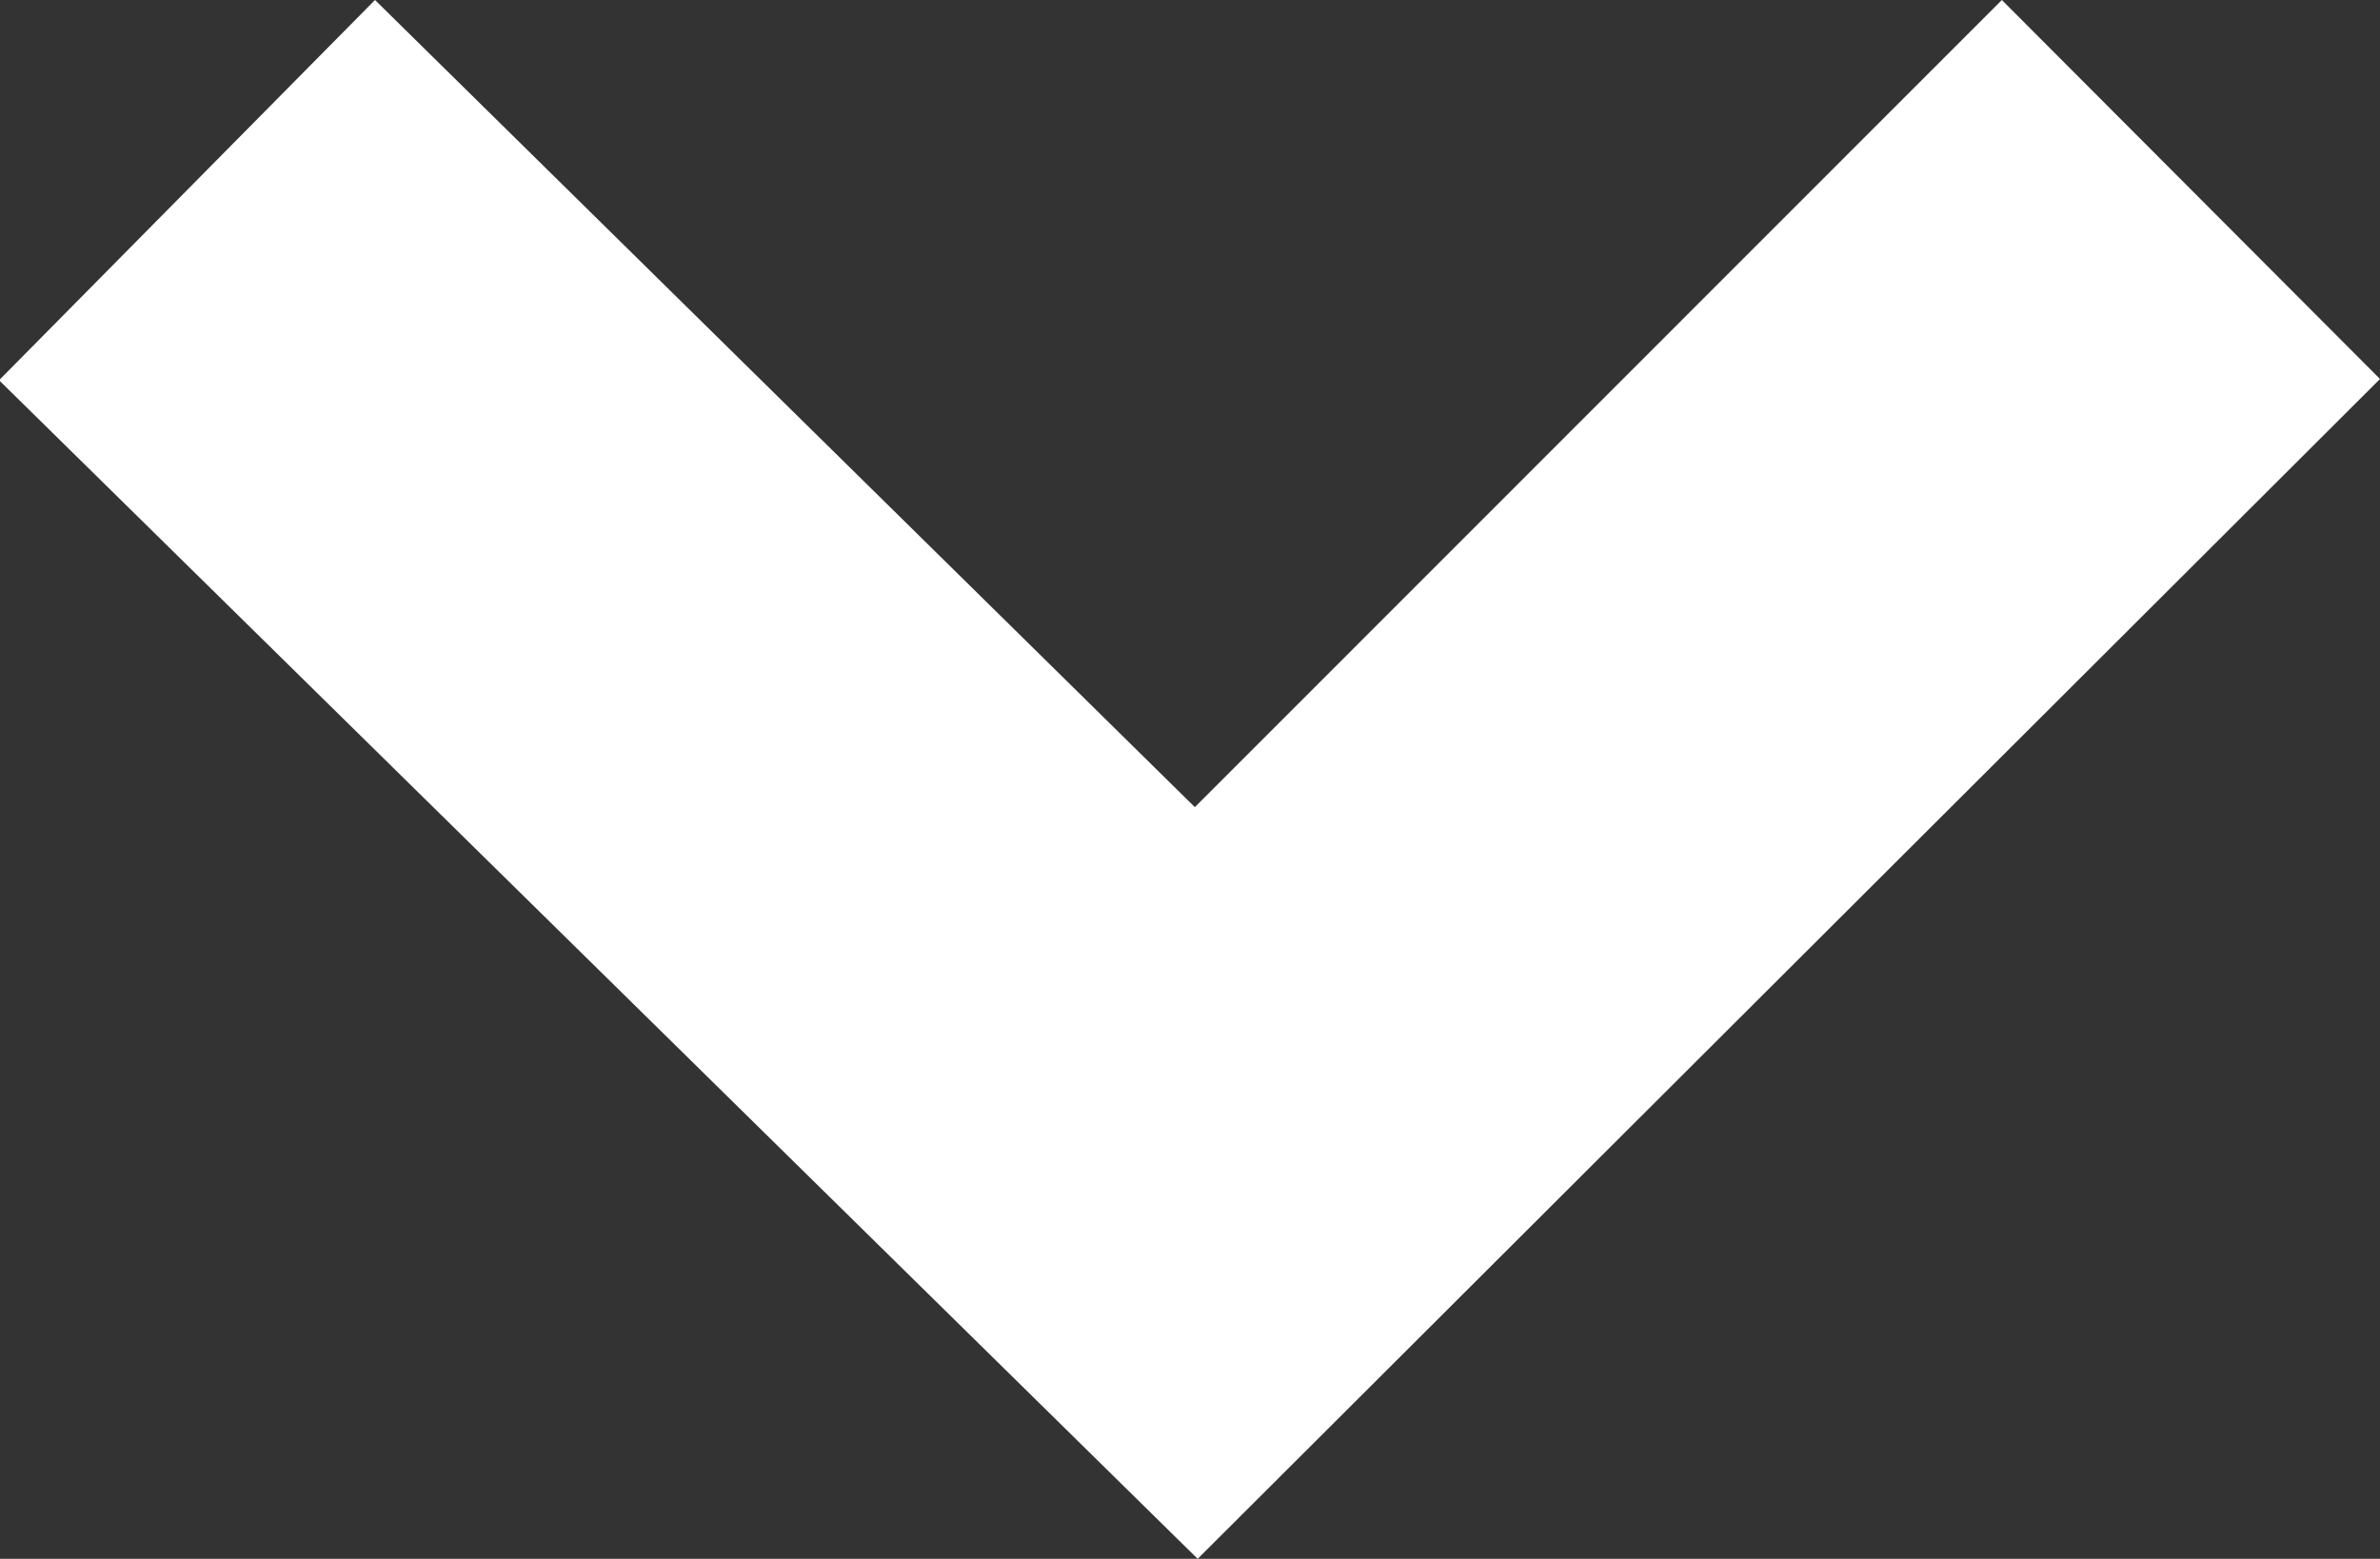 <svg id="Group_32" data-name="Group 32" xmlns="http://www.w3.org/2000/svg" width="7.597" height="4.977" viewBox="0 0 7.597 4.977">
  <rect x="0" y="0" width="7.597" height="4.977" fill="#333333" stroke="none"/>
  <g id="Group_31" data-name="Group 31" transform="translate(0 0)">
    <path id="Path_21" data-name="Path 21" d="M.144,0l-1.2,1.214L2.77,4.977,6.544,1.21,5.337,0,2.761,2.577Z" transform="translate(1.053)" fill="#fff"/>
  </g>
</svg>
